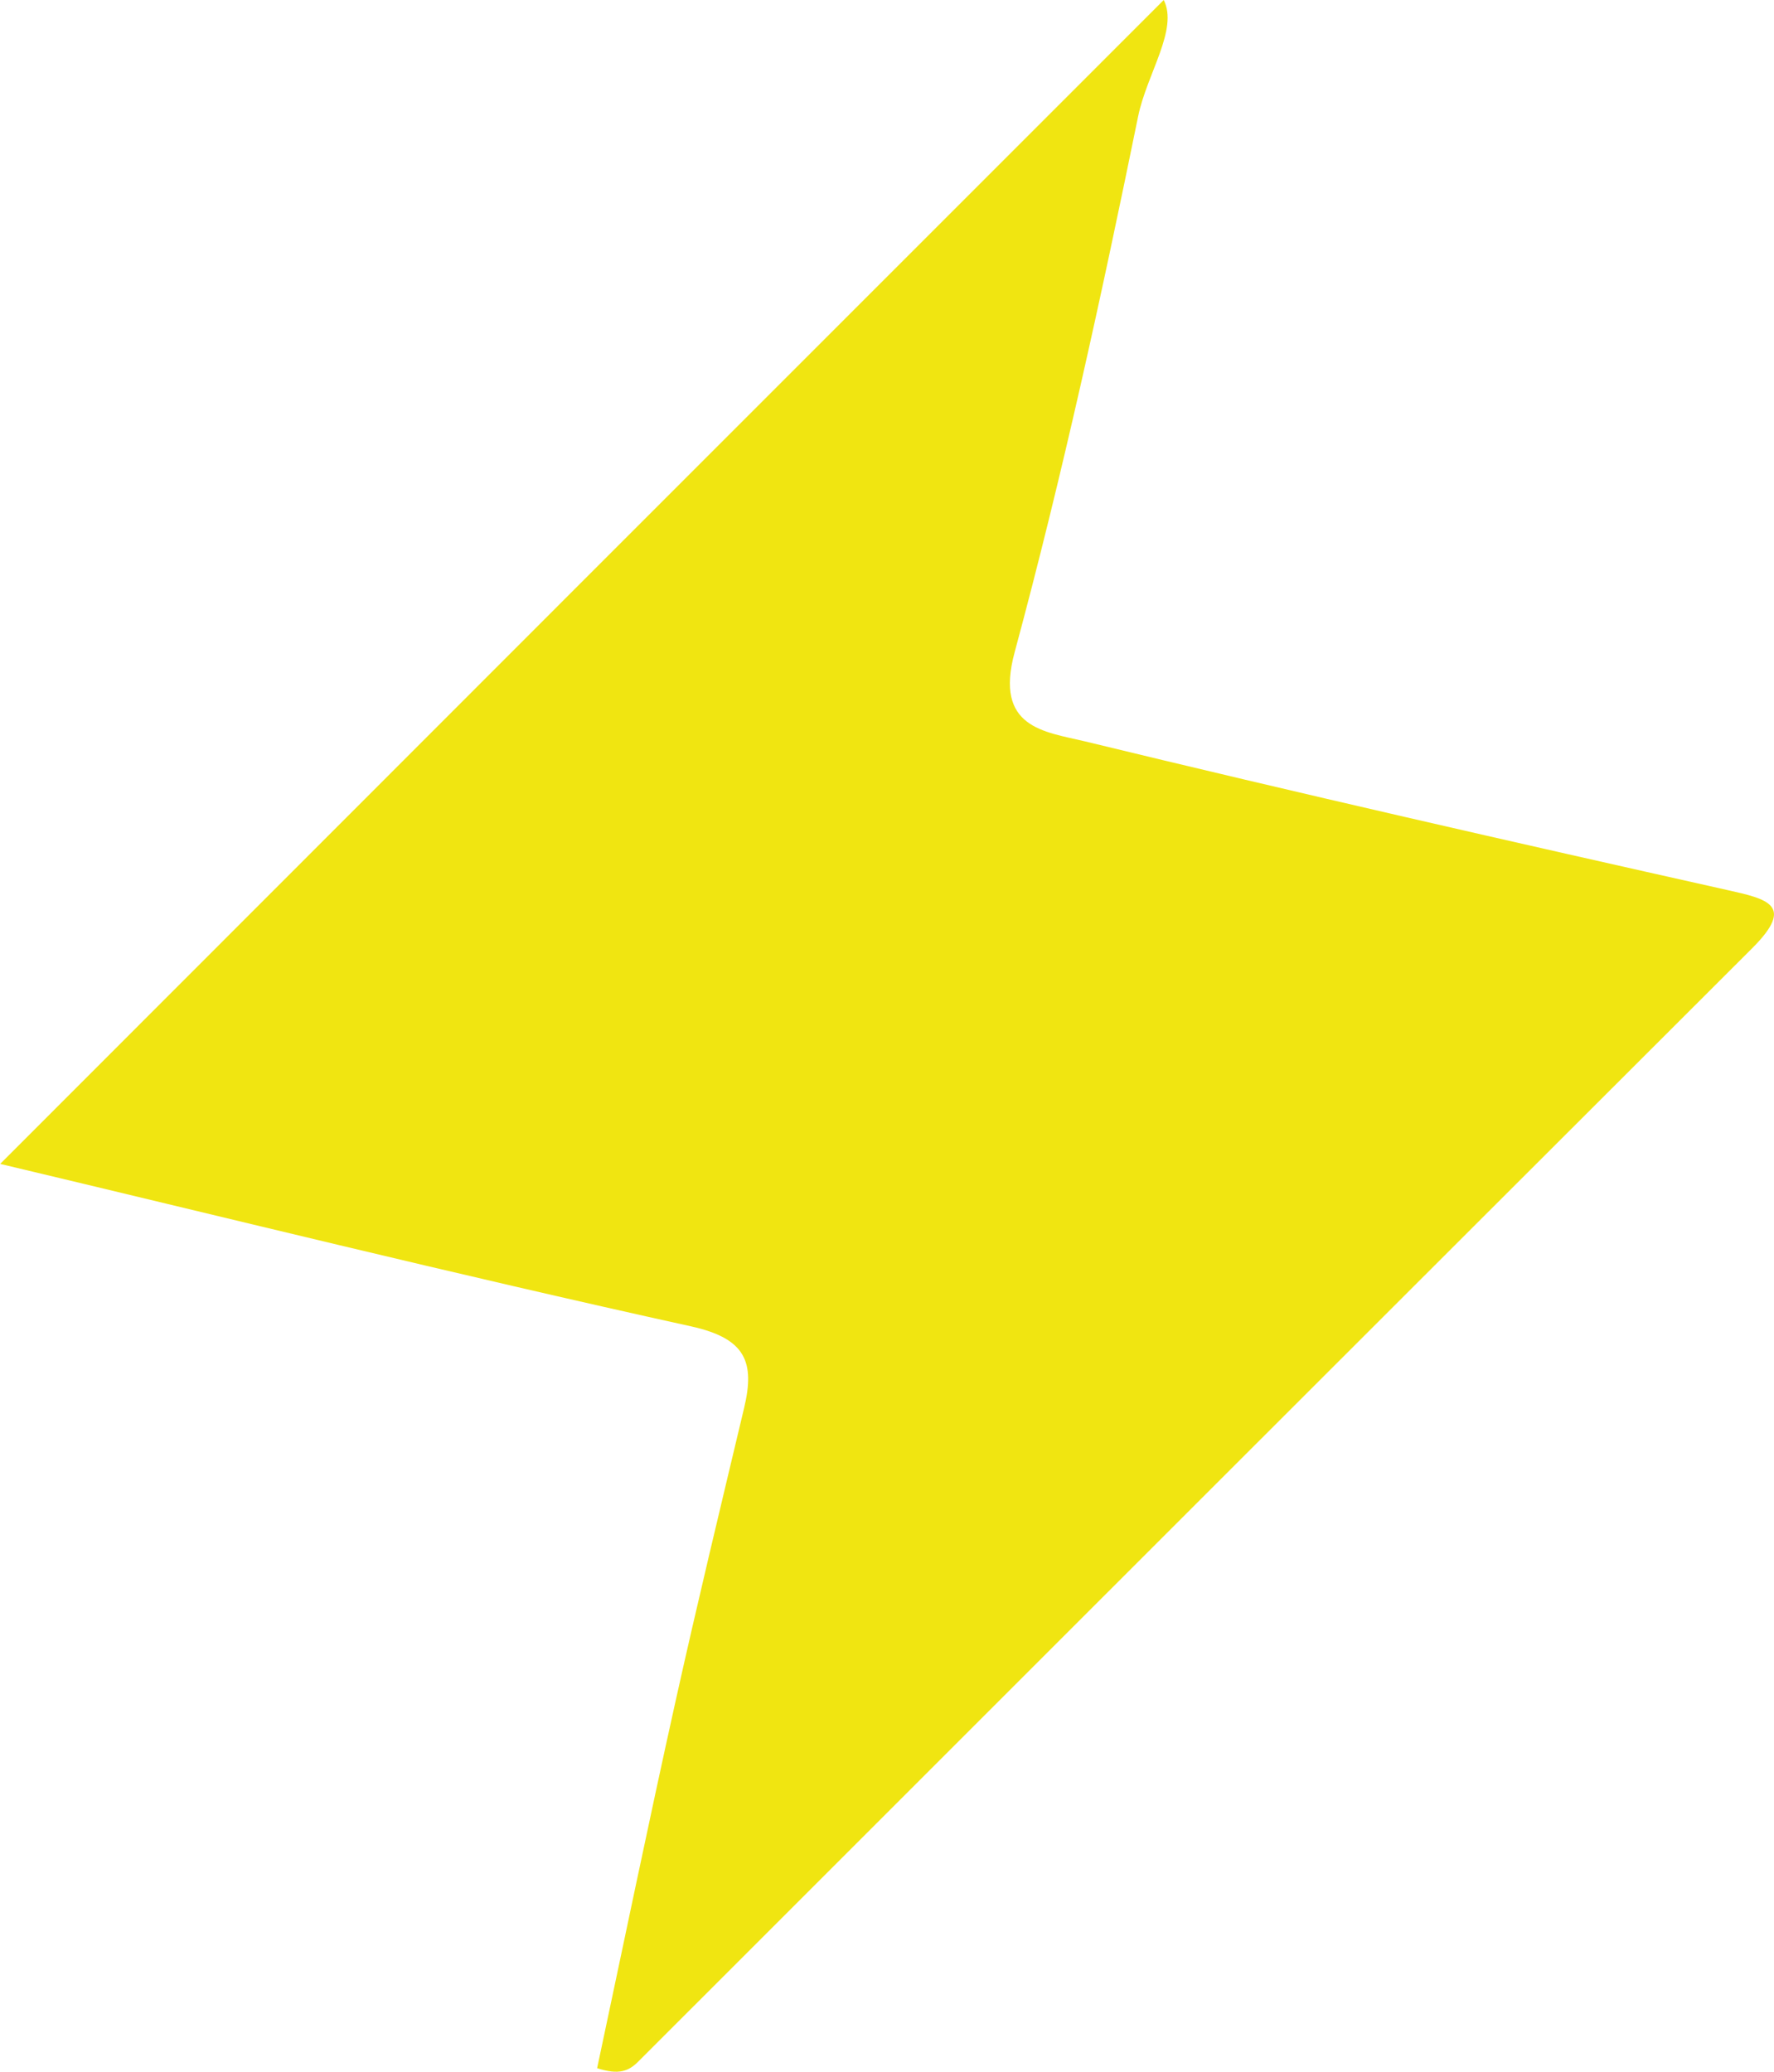 <?xml version="1.0" encoding="UTF-8"?><svg id="Ebene_2" xmlns="http://www.w3.org/2000/svg" viewBox="0 0 97.18 113.49"><defs><style>.cls-1{fill:#f0e511;}</style></defs><g id="Ebene_1-2"><path id="electro" class="cls-1" d="m32.71,113.3c1.42-6.67,2.81-13.41,4.3-20.12,1.19-5.36,2.48-10.7,3.75-16.04.61-2.54.08-3.82-2.9-4.48-12.98-2.86-25.89-6.06-37.85-8.9C21.07,42.68,42.43,21.32,63.75,0c.81,1.61-.92,4.04-1.4,6.36-2.01,9.85-4.15,19.68-6.77,29.38-1.12,4.14,1.63,4.34,3.84,4.87,11.69,2.84,23.42,5.51,35.17,8.14,2.23.5,3.77.82,1.4,3.19-20.35,20.32-40.69,40.66-61.03,61-.52.52-1.06.74-2.24.36Z"/></g></svg>